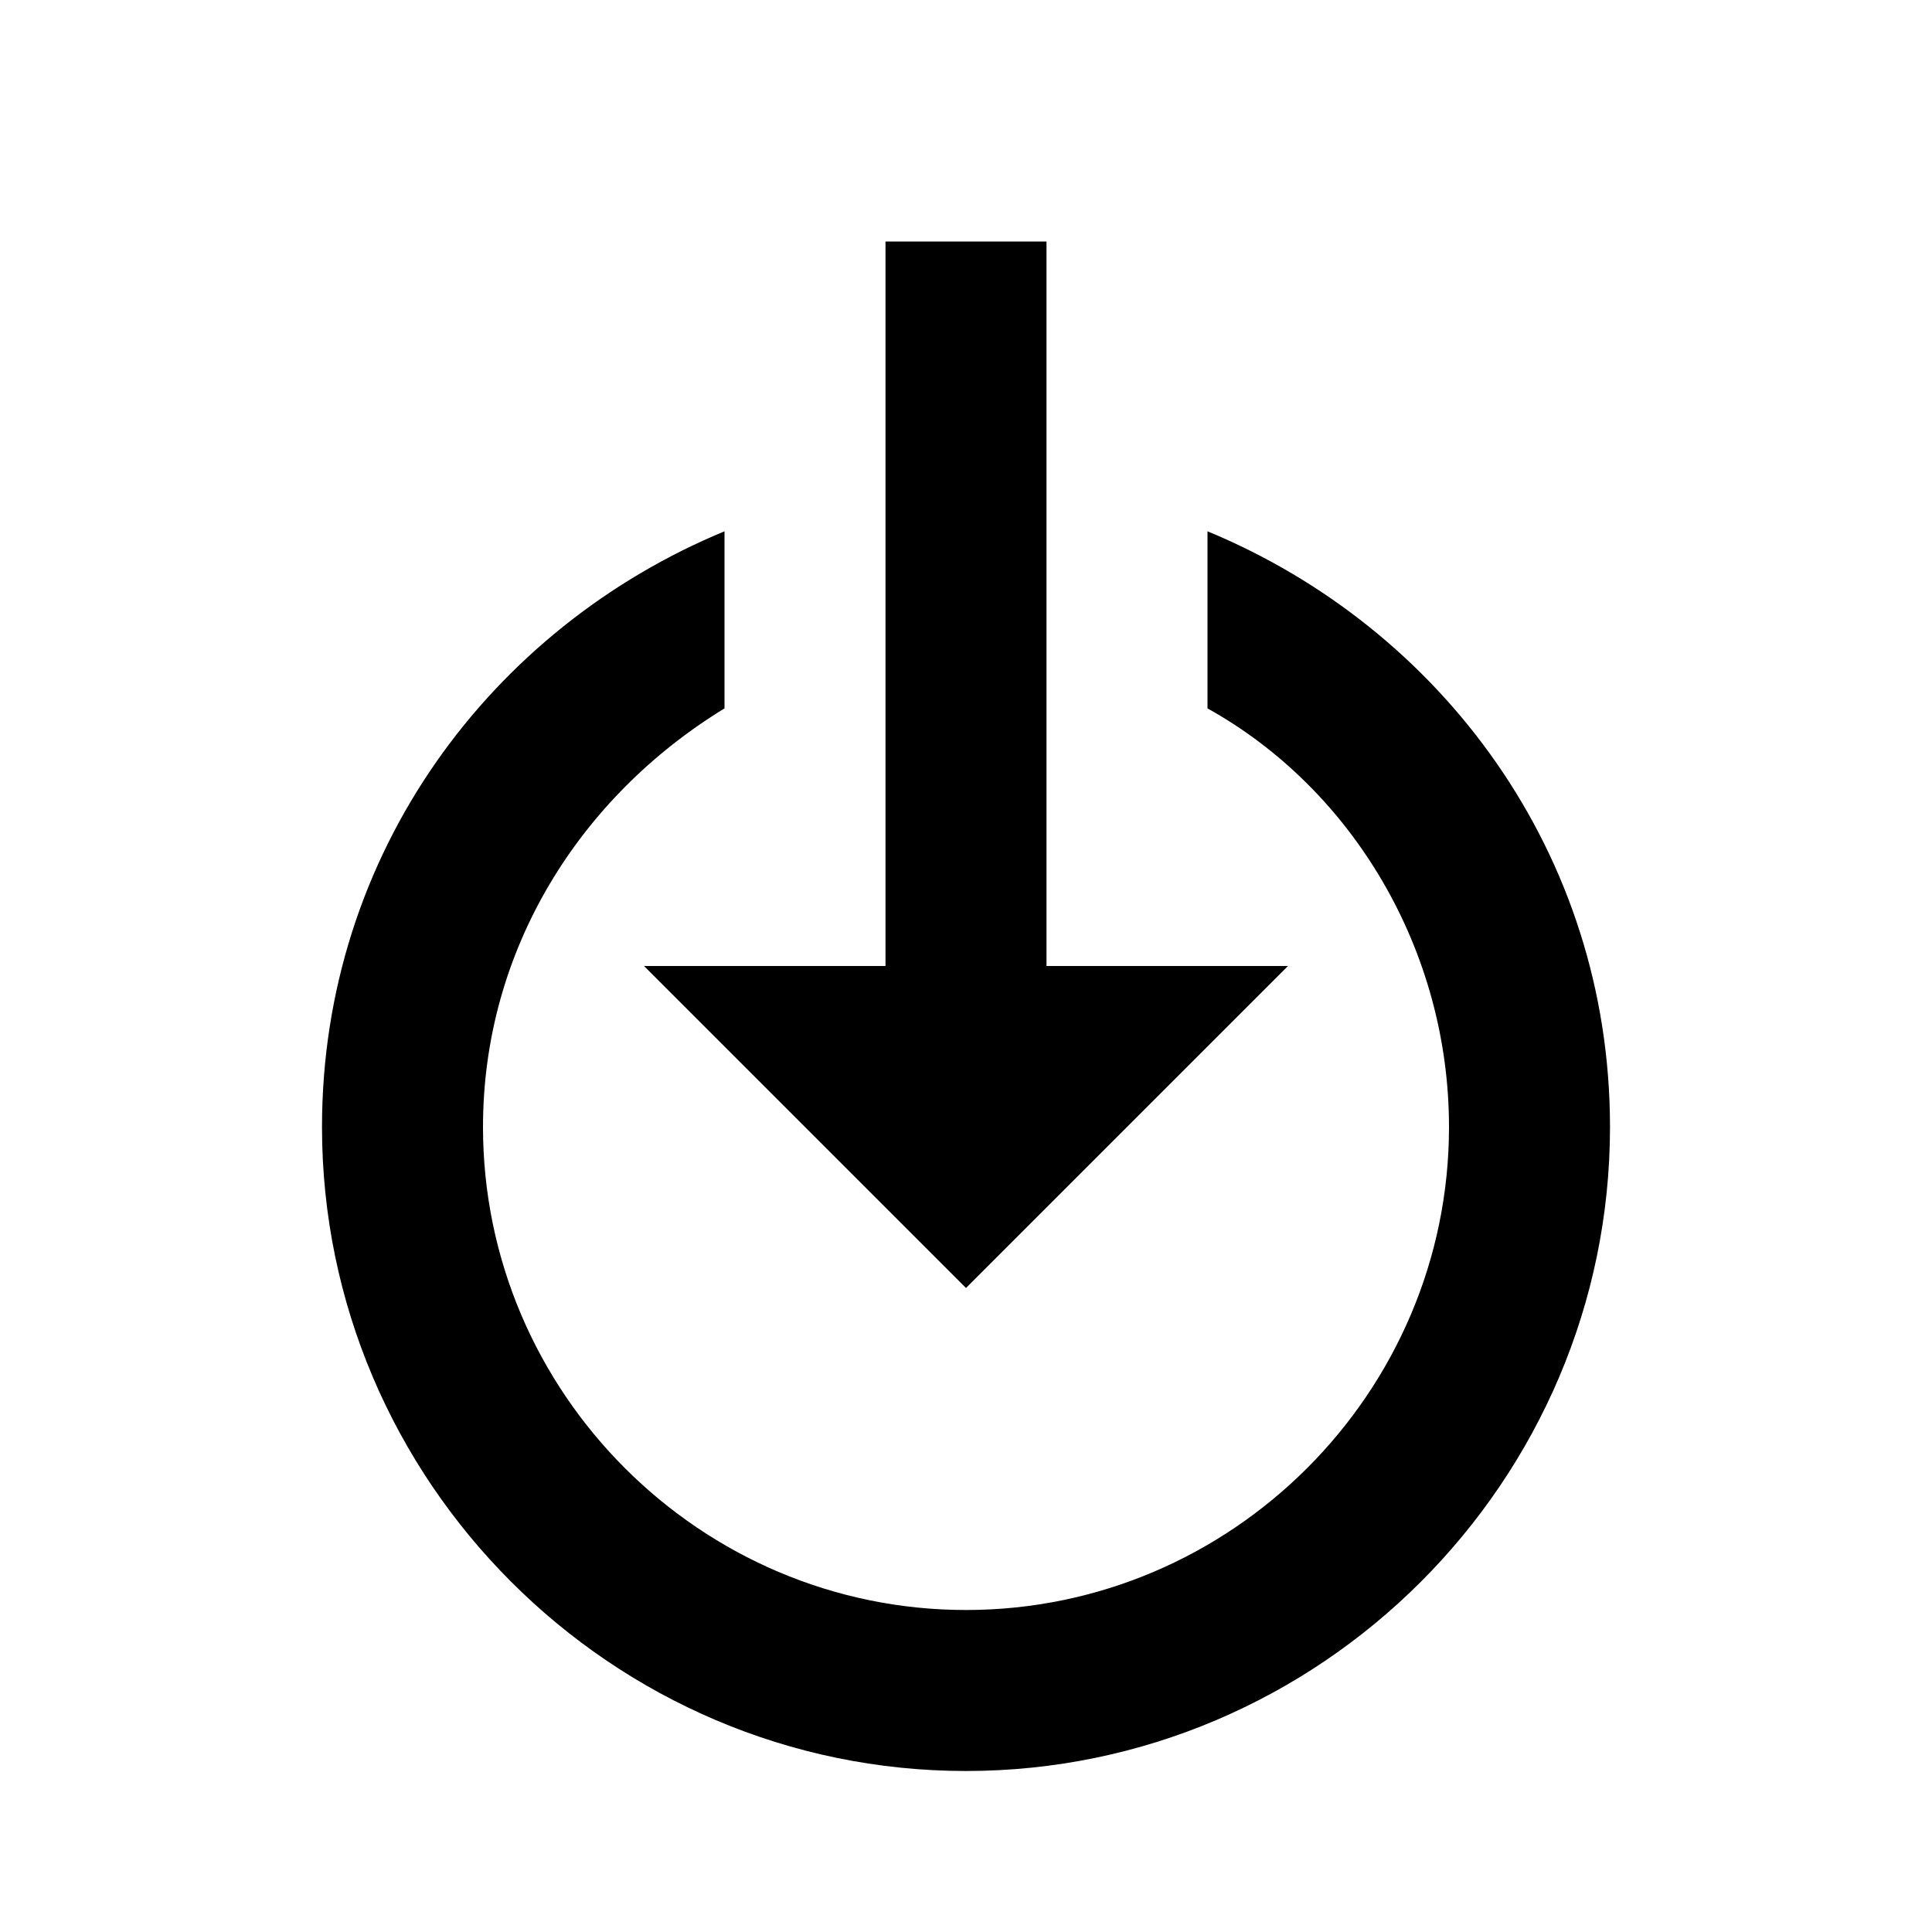 <?xml version="1.0" encoding="utf-8"?>
<!-- Generator: Adobe Illustrator 22.1.0, SVG Export Plug-In . SVG Version: 6.00 Build 0)  -->
<svg version="1.1" id="Ebene_1" xmlns="http://www.w3.org/2000/svg" xmlns:xlink="http://www.w3.org/1999/xlink" x="0px" y="0px"
	 width="24px" height="24px" viewBox="0 0 24 24" enable-background="new 0 0 24 24" xml:space="preserve">
<polygon fill="#000000" points="12,16 16,12 13,12 13,3 11,3 11,12 8,12 "/>
<path fill="#000000" d="M15,6.6v2.2c1.8,1,3,3,3,5.2c0,3.3-2.7,6-6,6s-6-2.7-6-6c0-2.2,1.2-4.1,3-5.2V6.6c-2.9,1.2-5,4-5,7.4
	c0,4.4,3.6,8,8,8s8-3.6,8-8C20,10.6,17.9,7.8,15,6.6z"/>
</svg>
